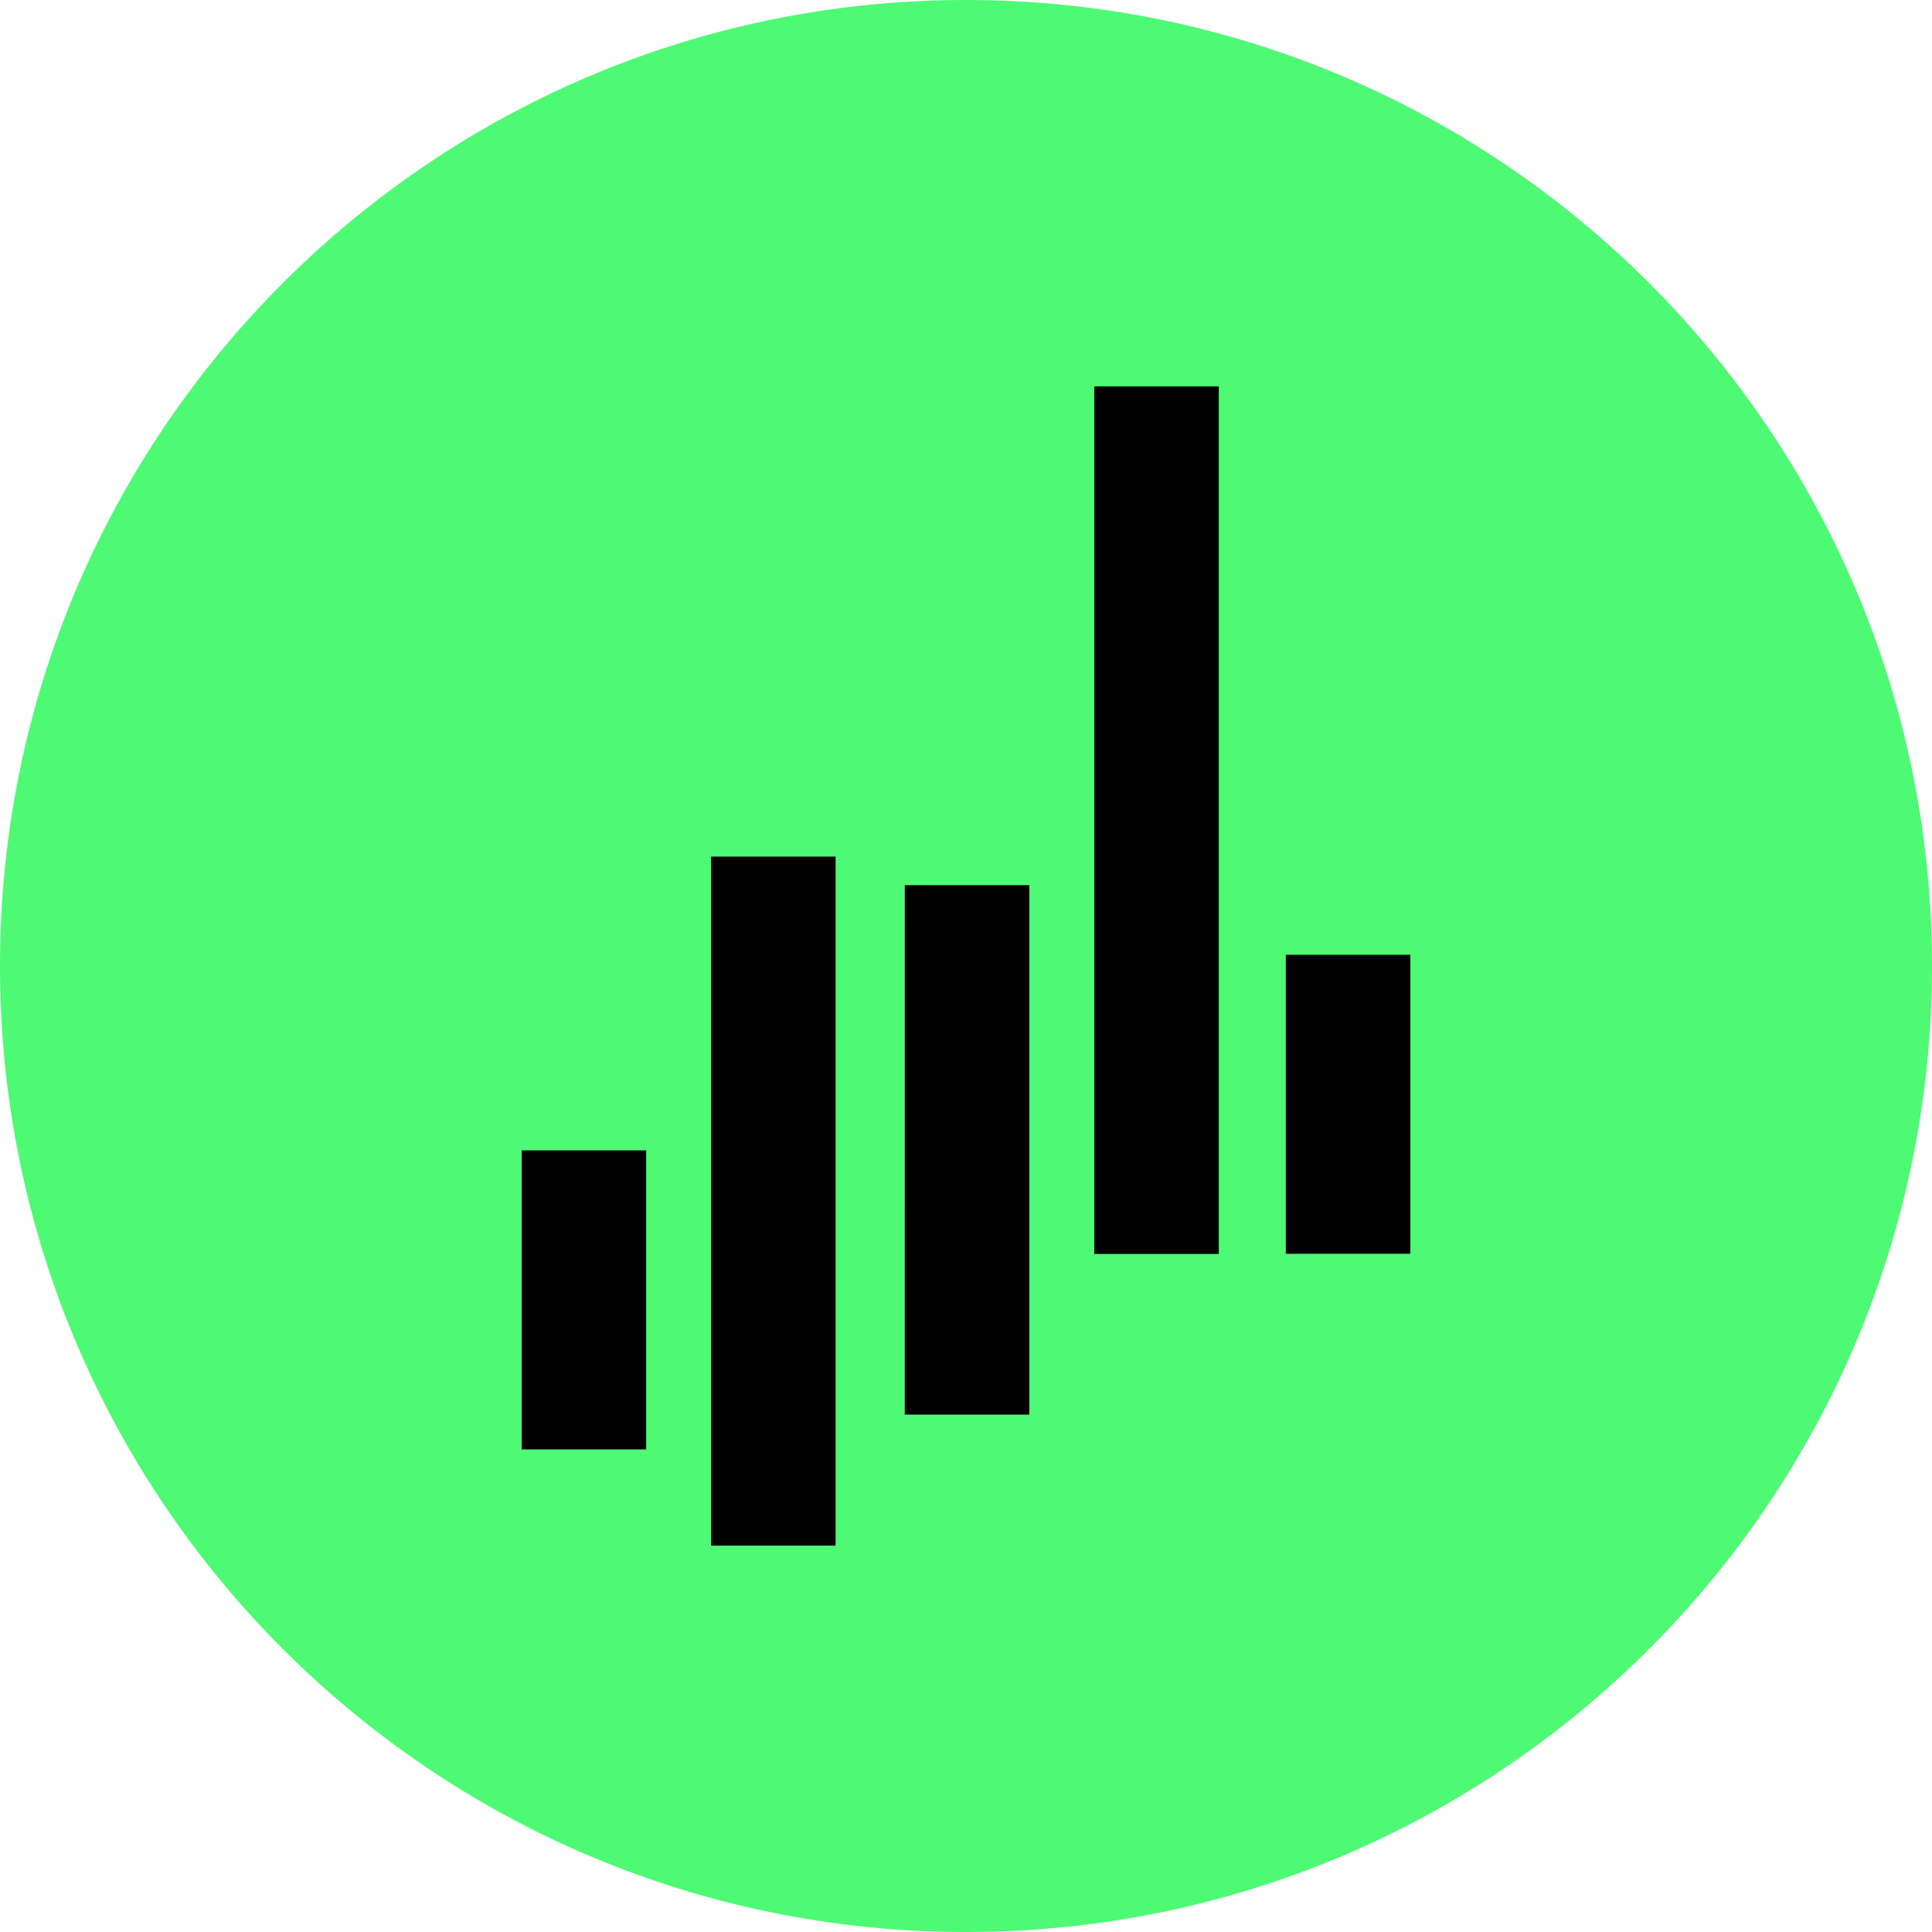 <svg width="200" height="200" viewBox="0 0 200 200" fill="none" xmlns="http://www.w3.org/2000/svg">
<path d="M100 200C155.228 200 200 155.228 200 100C200 44.772 155.228 0 100 0C44.772 0 0 44.772 0 100C0 155.228 44.772 200 100 200Z" fill="#4EFA74"/>
<path d="M54 119.088H66.891V150.044H54V119.088ZM133.109 98.838H146V129.794H133.109V98.838ZM73.611 88.679H86.502V160H73.611V88.679ZM93.664 91.634H106.555V146.436H93.66L93.664 91.634ZM113.279 40H126.17V129.809H113.279V40Z" fill="black"/>
</svg>
